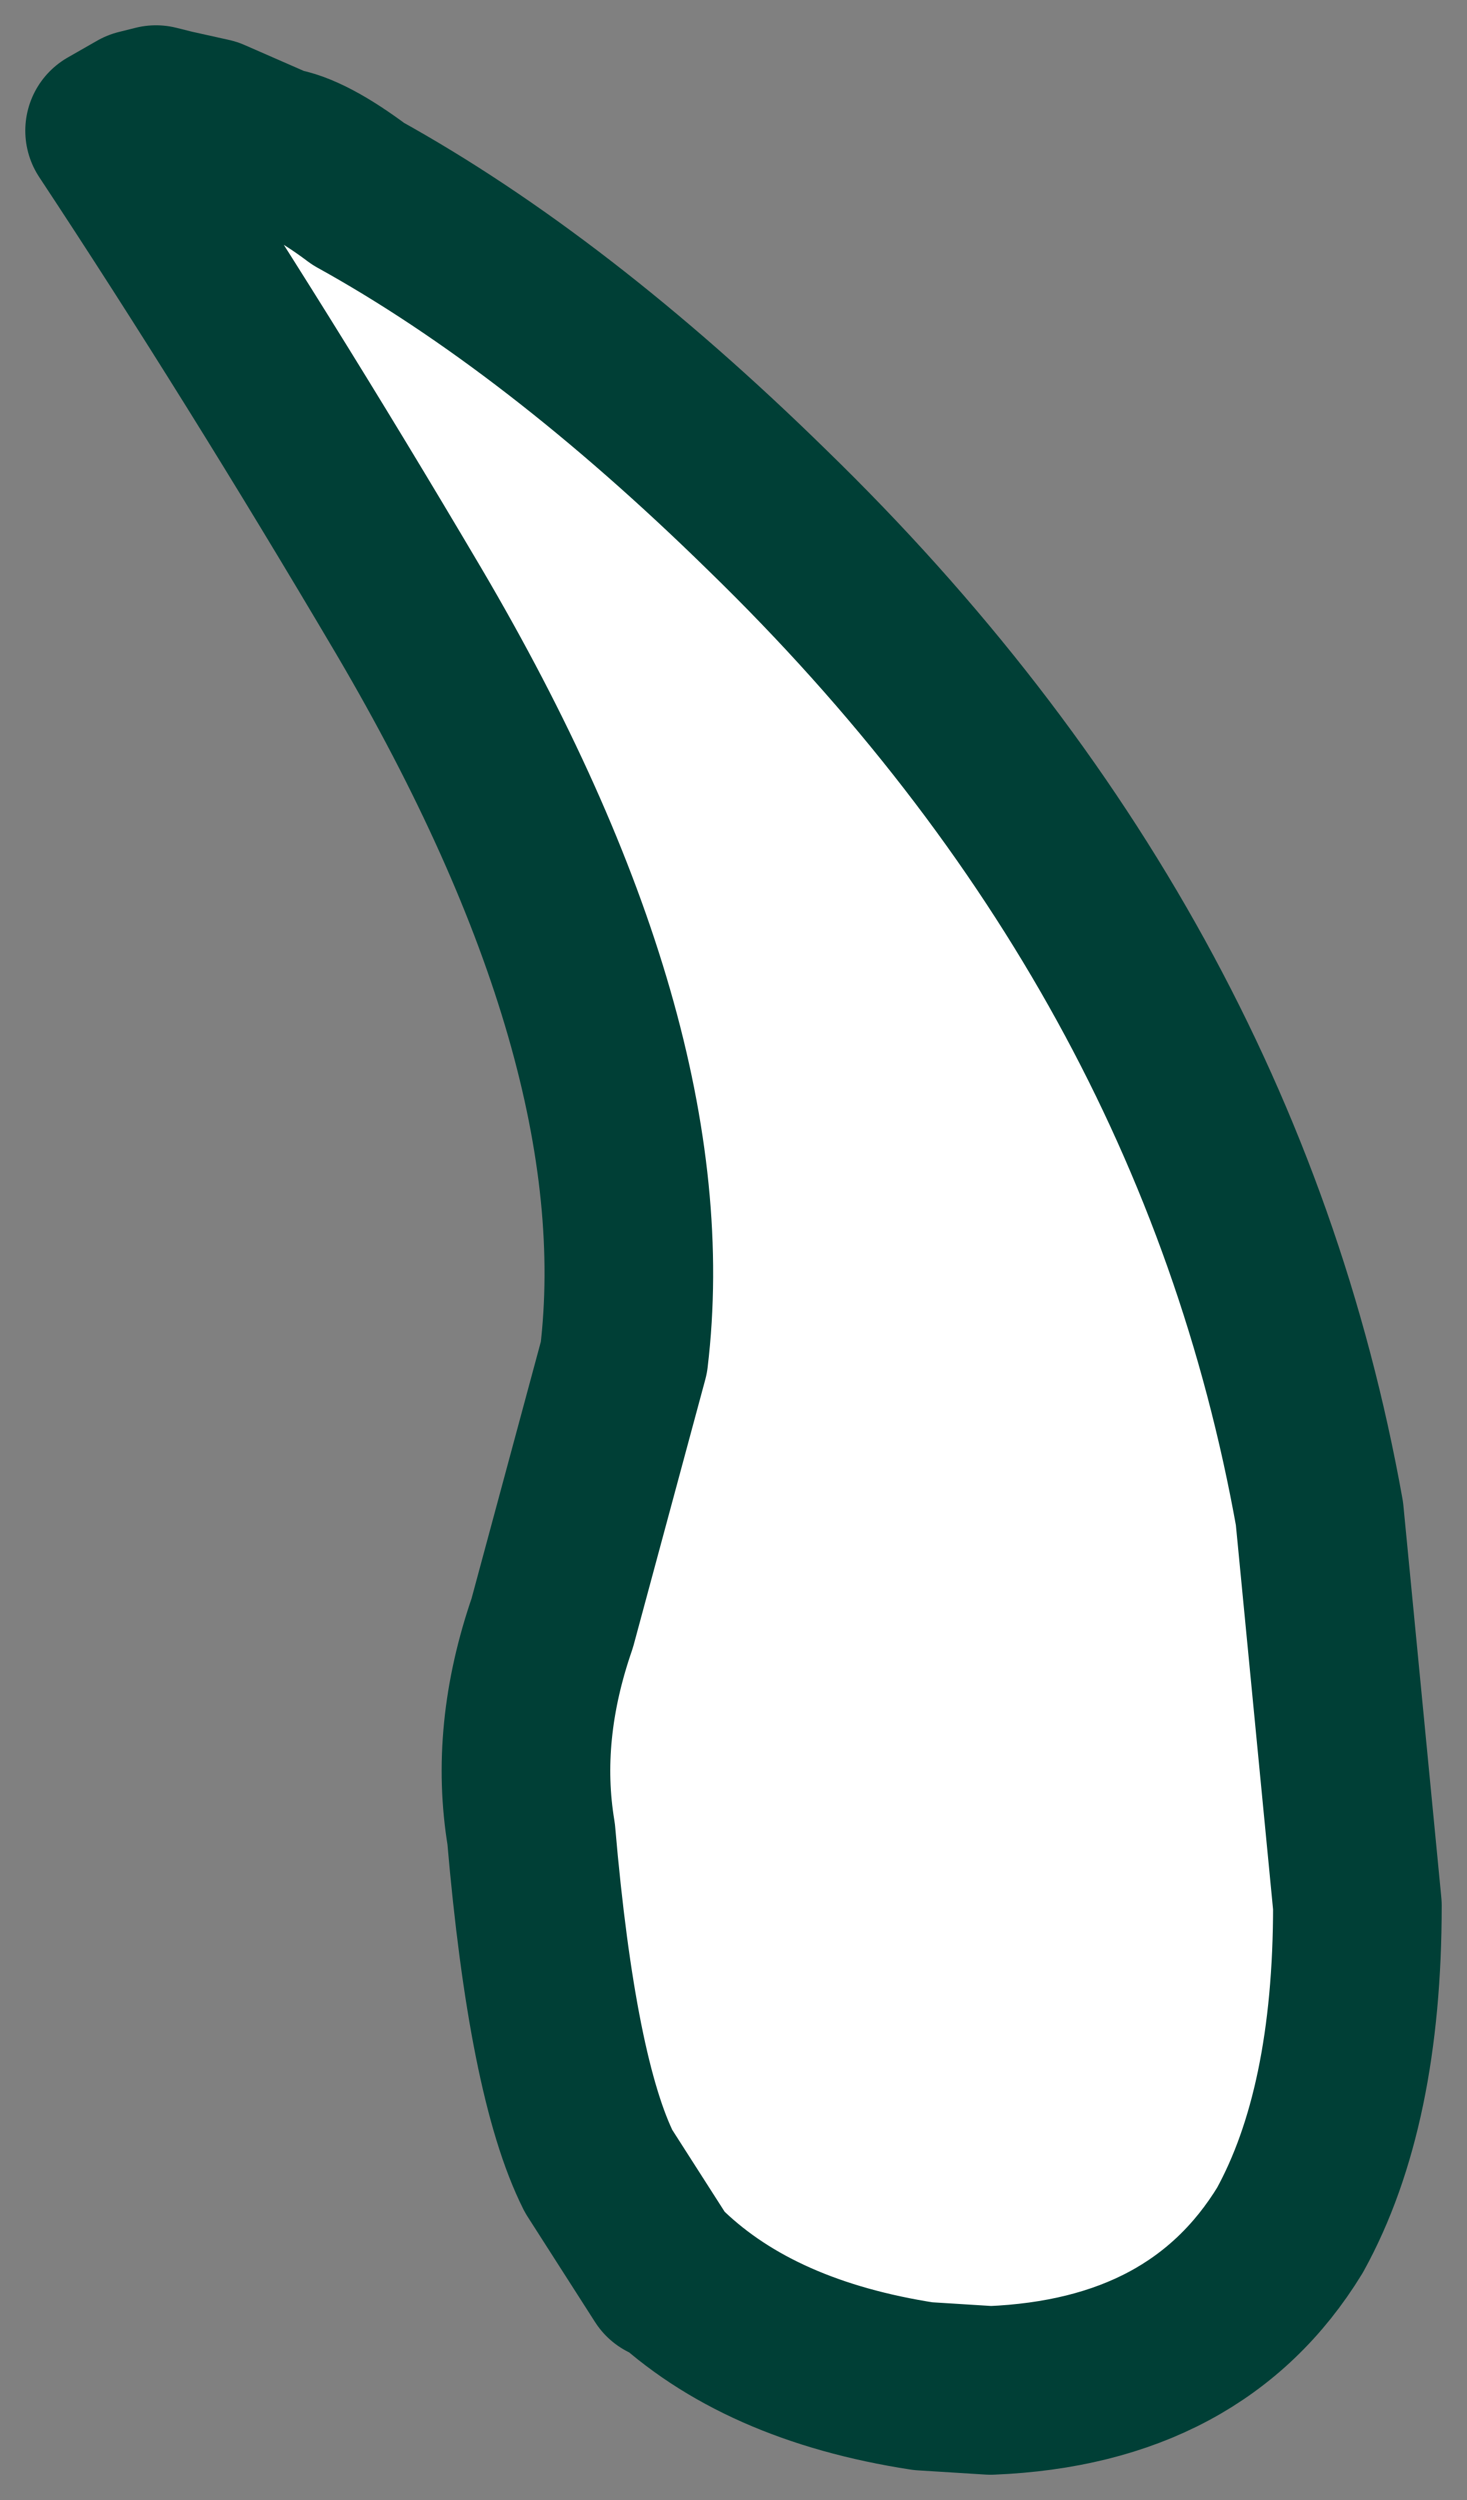 <?xml version="1.0" encoding="UTF-8" standalone="no"?>
<svg xmlns:xlink="http://www.w3.org/1999/xlink" height="29.65px" width="17.4px" xmlns="http://www.w3.org/2000/svg">
  <rect width="100%" height="100%" fill="#808080" stroke="none"/>
  <g transform="matrix(1.0, 0.0, 0.0, 1.0, 6.05, 13.15)">
    <path d="M-4.4 -11.8 L-4.2 -11.85 -4.0 -11.8 -3.55 -11.7 -2.75 -11.35 Q-2.4 -11.3 -1.8 -10.85 0.55 -9.55 3.05 -7.1 8.4 -1.9 9.6 4.8 L10.05 9.45 Q10.05 11.85 9.25 13.3 8.15 15.1 5.7 15.2 L4.9 15.15 Q2.95 14.85 1.85 13.8 L1.85 13.85 1.05 12.6 Q0.5 11.5 0.25 8.6 0.05 7.4 0.5 6.1 L1.35 2.95 Q1.8 -0.8 -1.2 -5.9 -3.0 -8.95 -4.75 -11.6 L-4.4 -11.8" fill="#ffffff" fill-rule="evenodd" stroke="none"/>
    <path d="M-4.4 -11.8 L-4.75 -11.6 Q-3.0 -8.95 -1.2 -5.9 1.8 -0.8 1.35 2.95 L0.5 6.1 Q0.05 7.4 0.25 8.6 0.5 11.5 1.05 12.6 L1.85 13.85 1.85 13.8 Q2.95 14.85 4.9 15.15 L5.7 15.2 Q8.15 15.1 9.25 13.3 10.05 11.85 10.05 9.45 L9.6 4.8 Q8.4 -1.9 3.05 -7.1 0.55 -9.55 -1.8 -10.85 -2.4 -11.3 -2.75 -11.35 L-3.55 -11.7 -4.0 -11.8 -4.2 -11.85 -4.4 -11.8 Z" fill="none" stroke="#003f36" stroke-linecap="square" stroke-linejoin="round" stroke-width="2.0"/>
  </g>
</svg>
